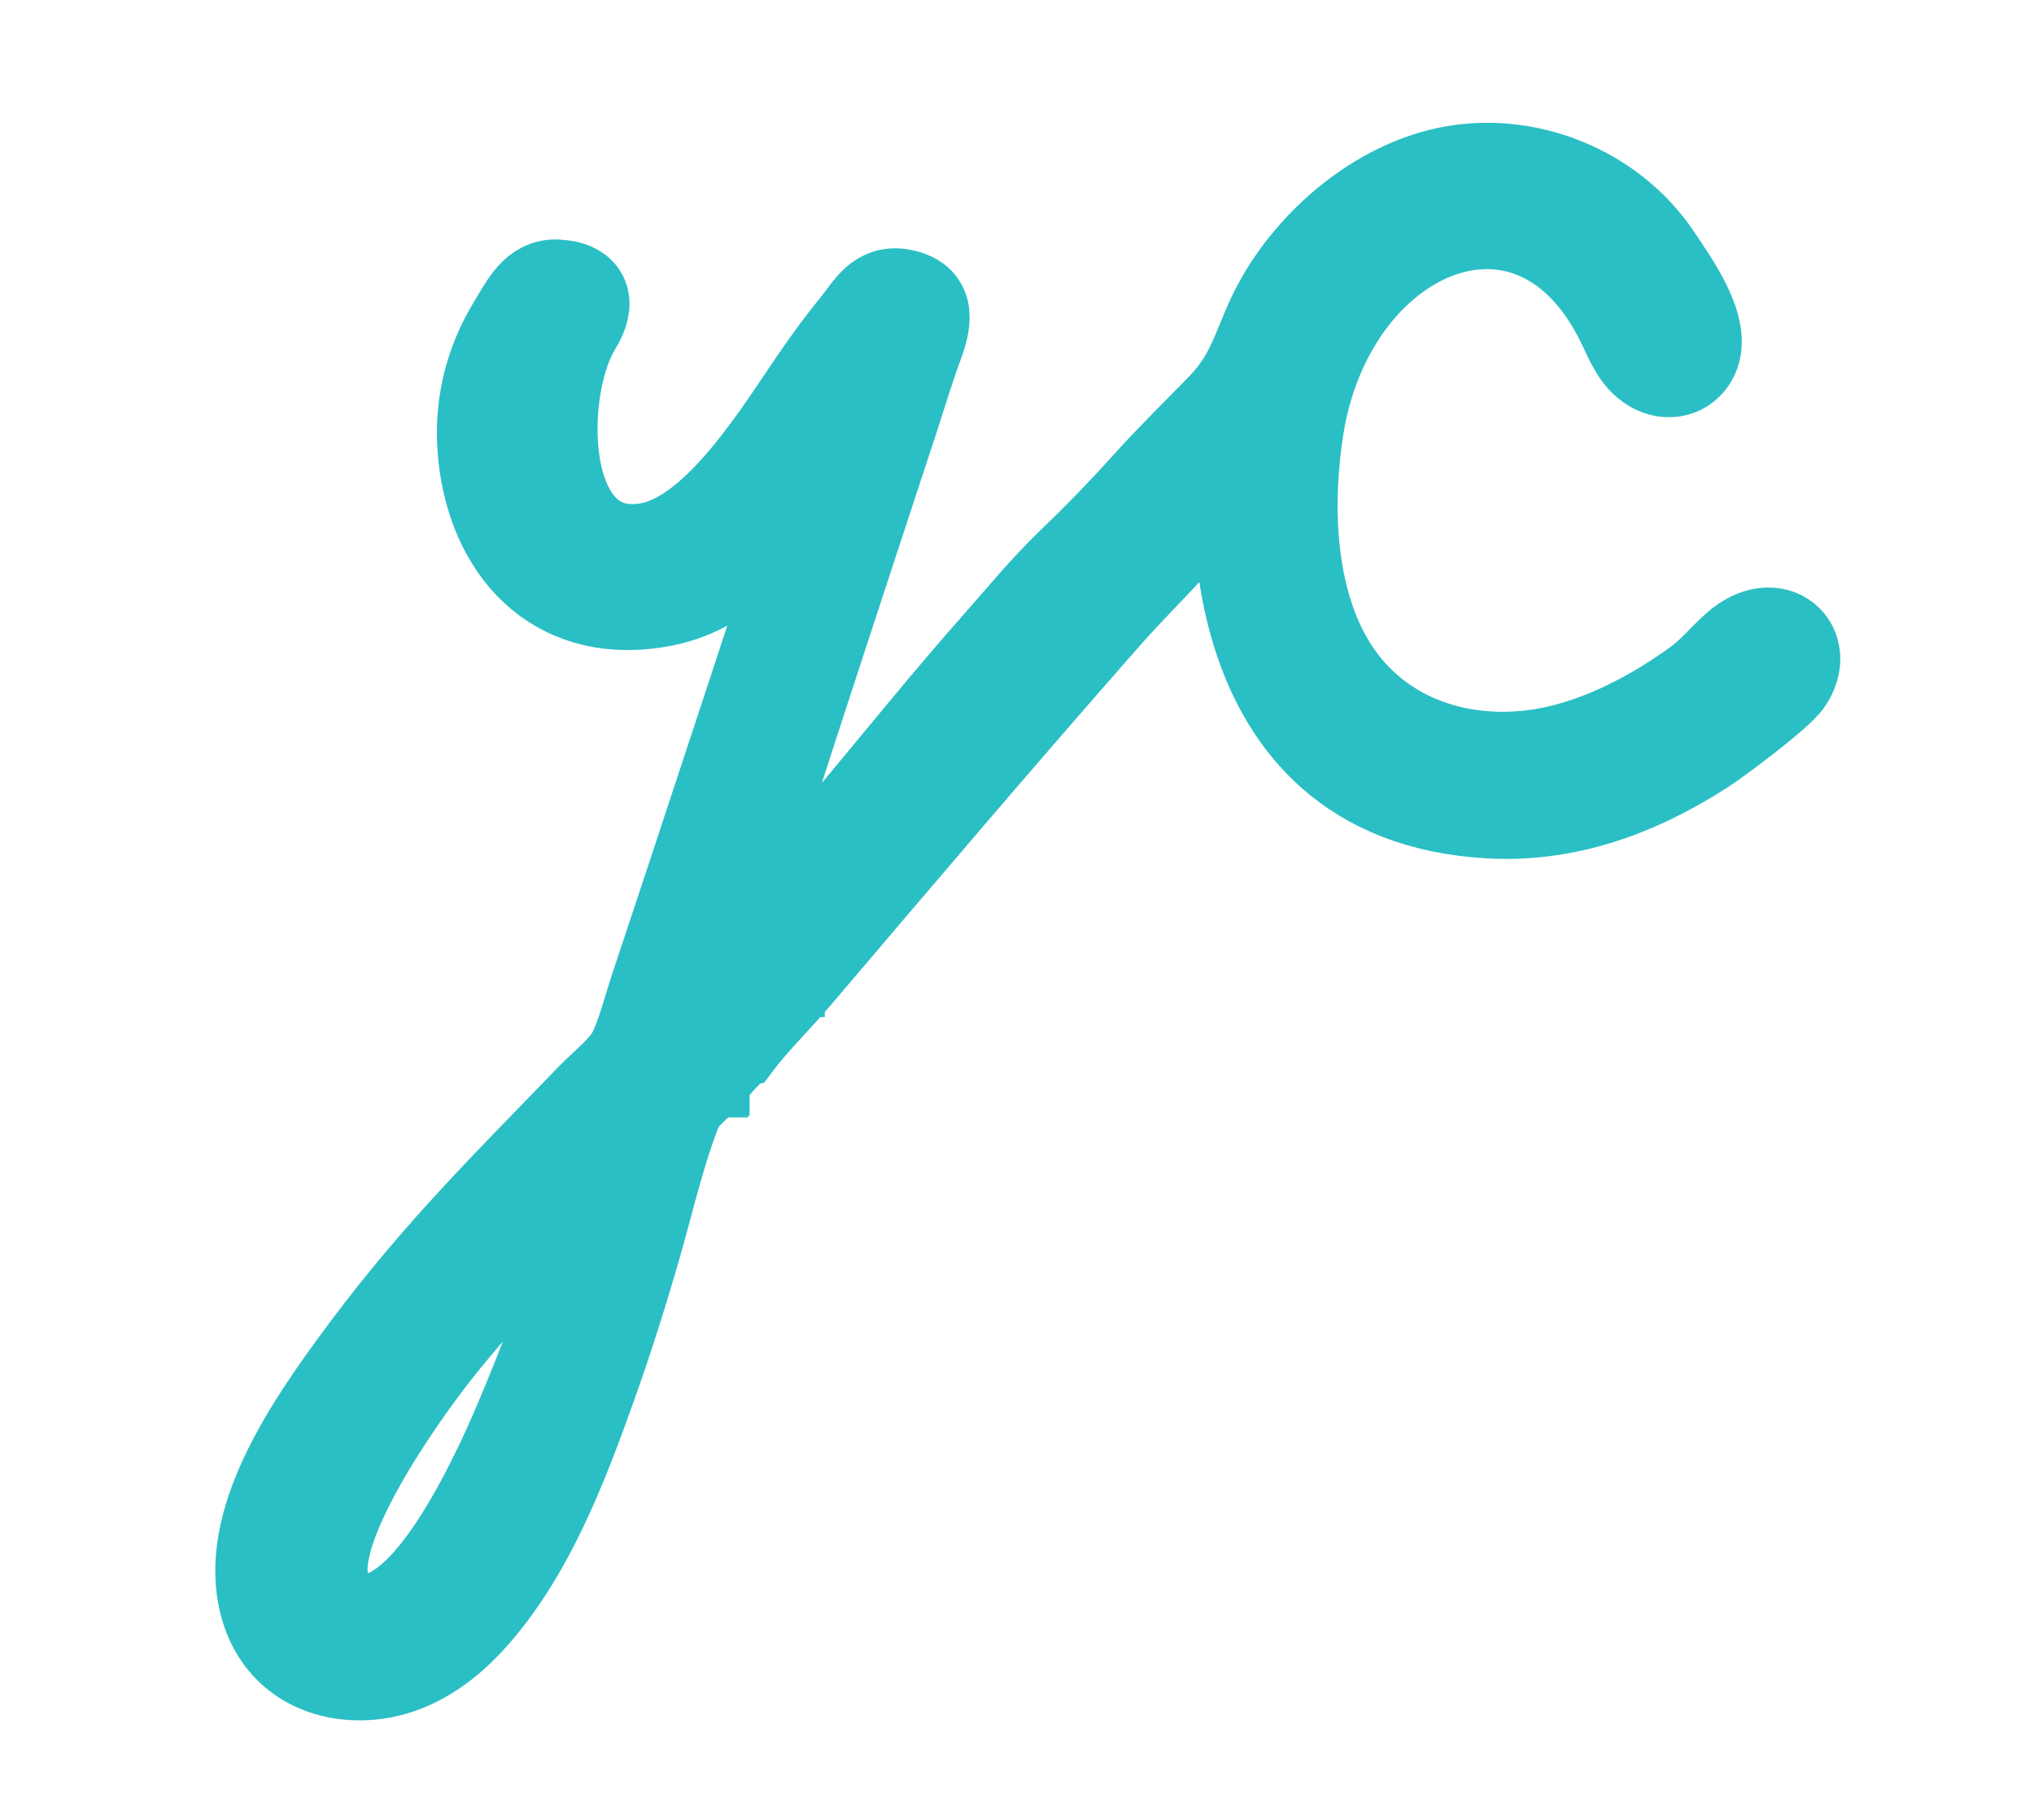 <?xml version="1.0" encoding="UTF-8"?>
<!DOCTYPE svg PUBLIC "-//W3C//DTD SVG 1.1//EN" "http://www.w3.org/Graphics/SVG/1.1/DTD/svg11.dtd">
<!-- Creator: CorelDRAW 2021 (64-Bit) -->
<svg xmlns="http://www.w3.org/2000/svg" xml:space="preserve" width="190mm" height="170mm" version="1.1" style="shape-rendering:geometricPrecision; text-rendering:geometricPrecision; image-rendering:optimizeQuality; fill-rule:evenodd; clip-rule:evenodd"
viewBox="0 0 19000 17000"
 xmlns:xlink="http://www.w3.org/1999/xlink"
 xmlns:xodm="http://www.corel.com/coreldraw/odm/2003">
 <defs>
  <style type="text/css">
   <![CDATA[
    .str0 {stroke:#2ABFC4;stroke-width:800;stroke-miterlimit:22.926}
    .fil0 {fill:#2ABFC4}
   ]]>
  </style>
 </defs>
 <g id="Capa_x0020_1">
  <path class="fil0 str0" d="M5570.19 11101.41c-99.25,602.78 -642.01,1988 -919.94,2567.54 -194.07,404.65 -611.79,1215.47 -1057.92,1395.35 -202.14,81.51 -435.87,-16.38 -523.96,-214.2 -225.8,-507.1 696.03,-1800.51 1020.95,-2211.52 238.16,-301.28 490.62,-583.06 751.2,-864.79 202.4,-218.85 393.68,-404.27 586.98,-608.14 30.43,-32.1 167.67,-215.89 142.69,-64.24zm792.36 -776.79c28.21,-53.46 205.47,-213.84 260.56,-271.97 51.44,-54.27 212.21,-247.99 260.83,-267.51 157.35,-212.81 397.83,-450.5 575.73,-659.79 950.92,-1118.6 1924.67,-2264.5 2893.1,-3364.12 195.35,-221.8 402.06,-425.68 599.96,-642.19 173.14,-189.43 413.21,-503.13 584.93,-661.2l2.77 3.43c32.19,23.81 -274.38,3008.69 2370.32,3157.67 735.05,41.42 1403.37,-208.67 2012.83,-601.55 151.62,-97.74 700.22,-511.12 787.92,-635.81 245.21,-348.59 -123.08,-691.6 -503.58,-356.9 -130.13,114.48 -221.98,236.06 -368.01,342.1 -402.39,292.15 -885.46,546.99 -1374.53,640.96 -775.16,148.94 -1572.81,-101.37 -2003.5,-785.73 -394.88,-627.49 -420.96,-1505.02 -310.16,-2217.13 287.13,-1845.19 2161.63,-2650.66 2976.31,-980.26 75.41,154.63 138.71,332.38 294.62,425.1 152.51,90.68 338.58,52.09 417.48,-113.72 130.04,-273.29 -190.27,-711.16 -342.63,-941.2 -424.54,-640.96 -1245.3,-970.07 -1996.06,-805.82 -651.92,142.62 -1249.51,650.85 -1569.74,1227.26 -198.3,356.89 -225.4,657.02 -530.34,971.91 -237.6,245.37 -476.24,477.07 -706.4,732.61 -237.79,264.04 -447.58,479.14 -703.29,725.33 -242.89,233.85 -465.14,504.09 -689.05,757.31 -454.83,514.35 -886.44,1049.35 -1326.7,1576.69 -285.15,341.55 -557.35,693.28 -832.42,1041.06l0 143.34c-88.22,44.11 -83.61,41.76 -109.22,122.1l270.27 14.64 0 200 -117.13 0c-29.59,29.59 -43.89,37.8 -58.56,73.21 -34.72,83.83 0.97,15.71 -43.92,73.21 -18.38,23.55 -17.72,40.73 -58.57,87.84l-102.49 131.77 -29.28 102.49 -58.56 102.49 -102.49 131.77 -14.64 0 0 43.92c-22.27,22.27 -43.93,38.77 -43.93,73.21l-29.28 29.28 -43.39 0c-0.63,20.4 -0.53,43.41 -0.53,73.21l-14.65 0 0 14.64 -200 0 0 -214.64 14.65 0 0 -102.49 43.92 -175.69 0 -87.85 58.56 -248.9 87.85 -87.85 146.41 -307.46 29.29 -29.29c28.23,-39.16 7.76,-43.62 40.04,-63.17 381.33,-1233.21 1435.46,-4422.55 1562.46,-4810.61 72.25,-220.78 138.43,-444.07 218.71,-661.75 78.57,-213.06 150.88,-457.72 -152.44,-520.61 -243.46,-50.48 -330.33,141.7 -458.79,299.01 -126.4,154.78 -236.54,304.9 -350.46,468.93 -352.42,507.4 -938.87,1502.81 -1591.45,1602.89 -999.93,153.34 -992.78,-1460.4 -631.62,-2043.29 138.22,-223.02 95.76,-402.41 -198.21,-418.11 -226.65,-12.09 -322.57,205.85 -424.16,368.87 -248.07,398.13 -343.44,840.88 -283.5,1305.76 117.4,910.34 751.08,1516 1705.37,1325.76 796.4,-158.78 1223.52,-949.78 1594.09,-1599.09 11.28,16.16 -1545.55,4731.11 -1694.48,5169.65 -59.73,175.91 -137.23,480.68 -219.57,629.53 -78.86,142.54 -264.76,287.15 -383.58,410.33 -836.44,867.08 -1498.72,1511.28 -2235.19,2528.36 -436.44,602.74 -1056.3,1523.83 -789.72,2295.09 145.26,420.24 530.37,625.57 964.69,596.2 386.11,-26.11 711.66,-245.34 966.63,-523.93 548.96,-599.77 864.99,-1428.49 1135.19,-2183.65 154.23,-431.05 291.85,-866.41 418.73,-1306.23 127.08,-440.51 229.9,-905.98 402,-1329.42z"/>
 </g>
</svg>
